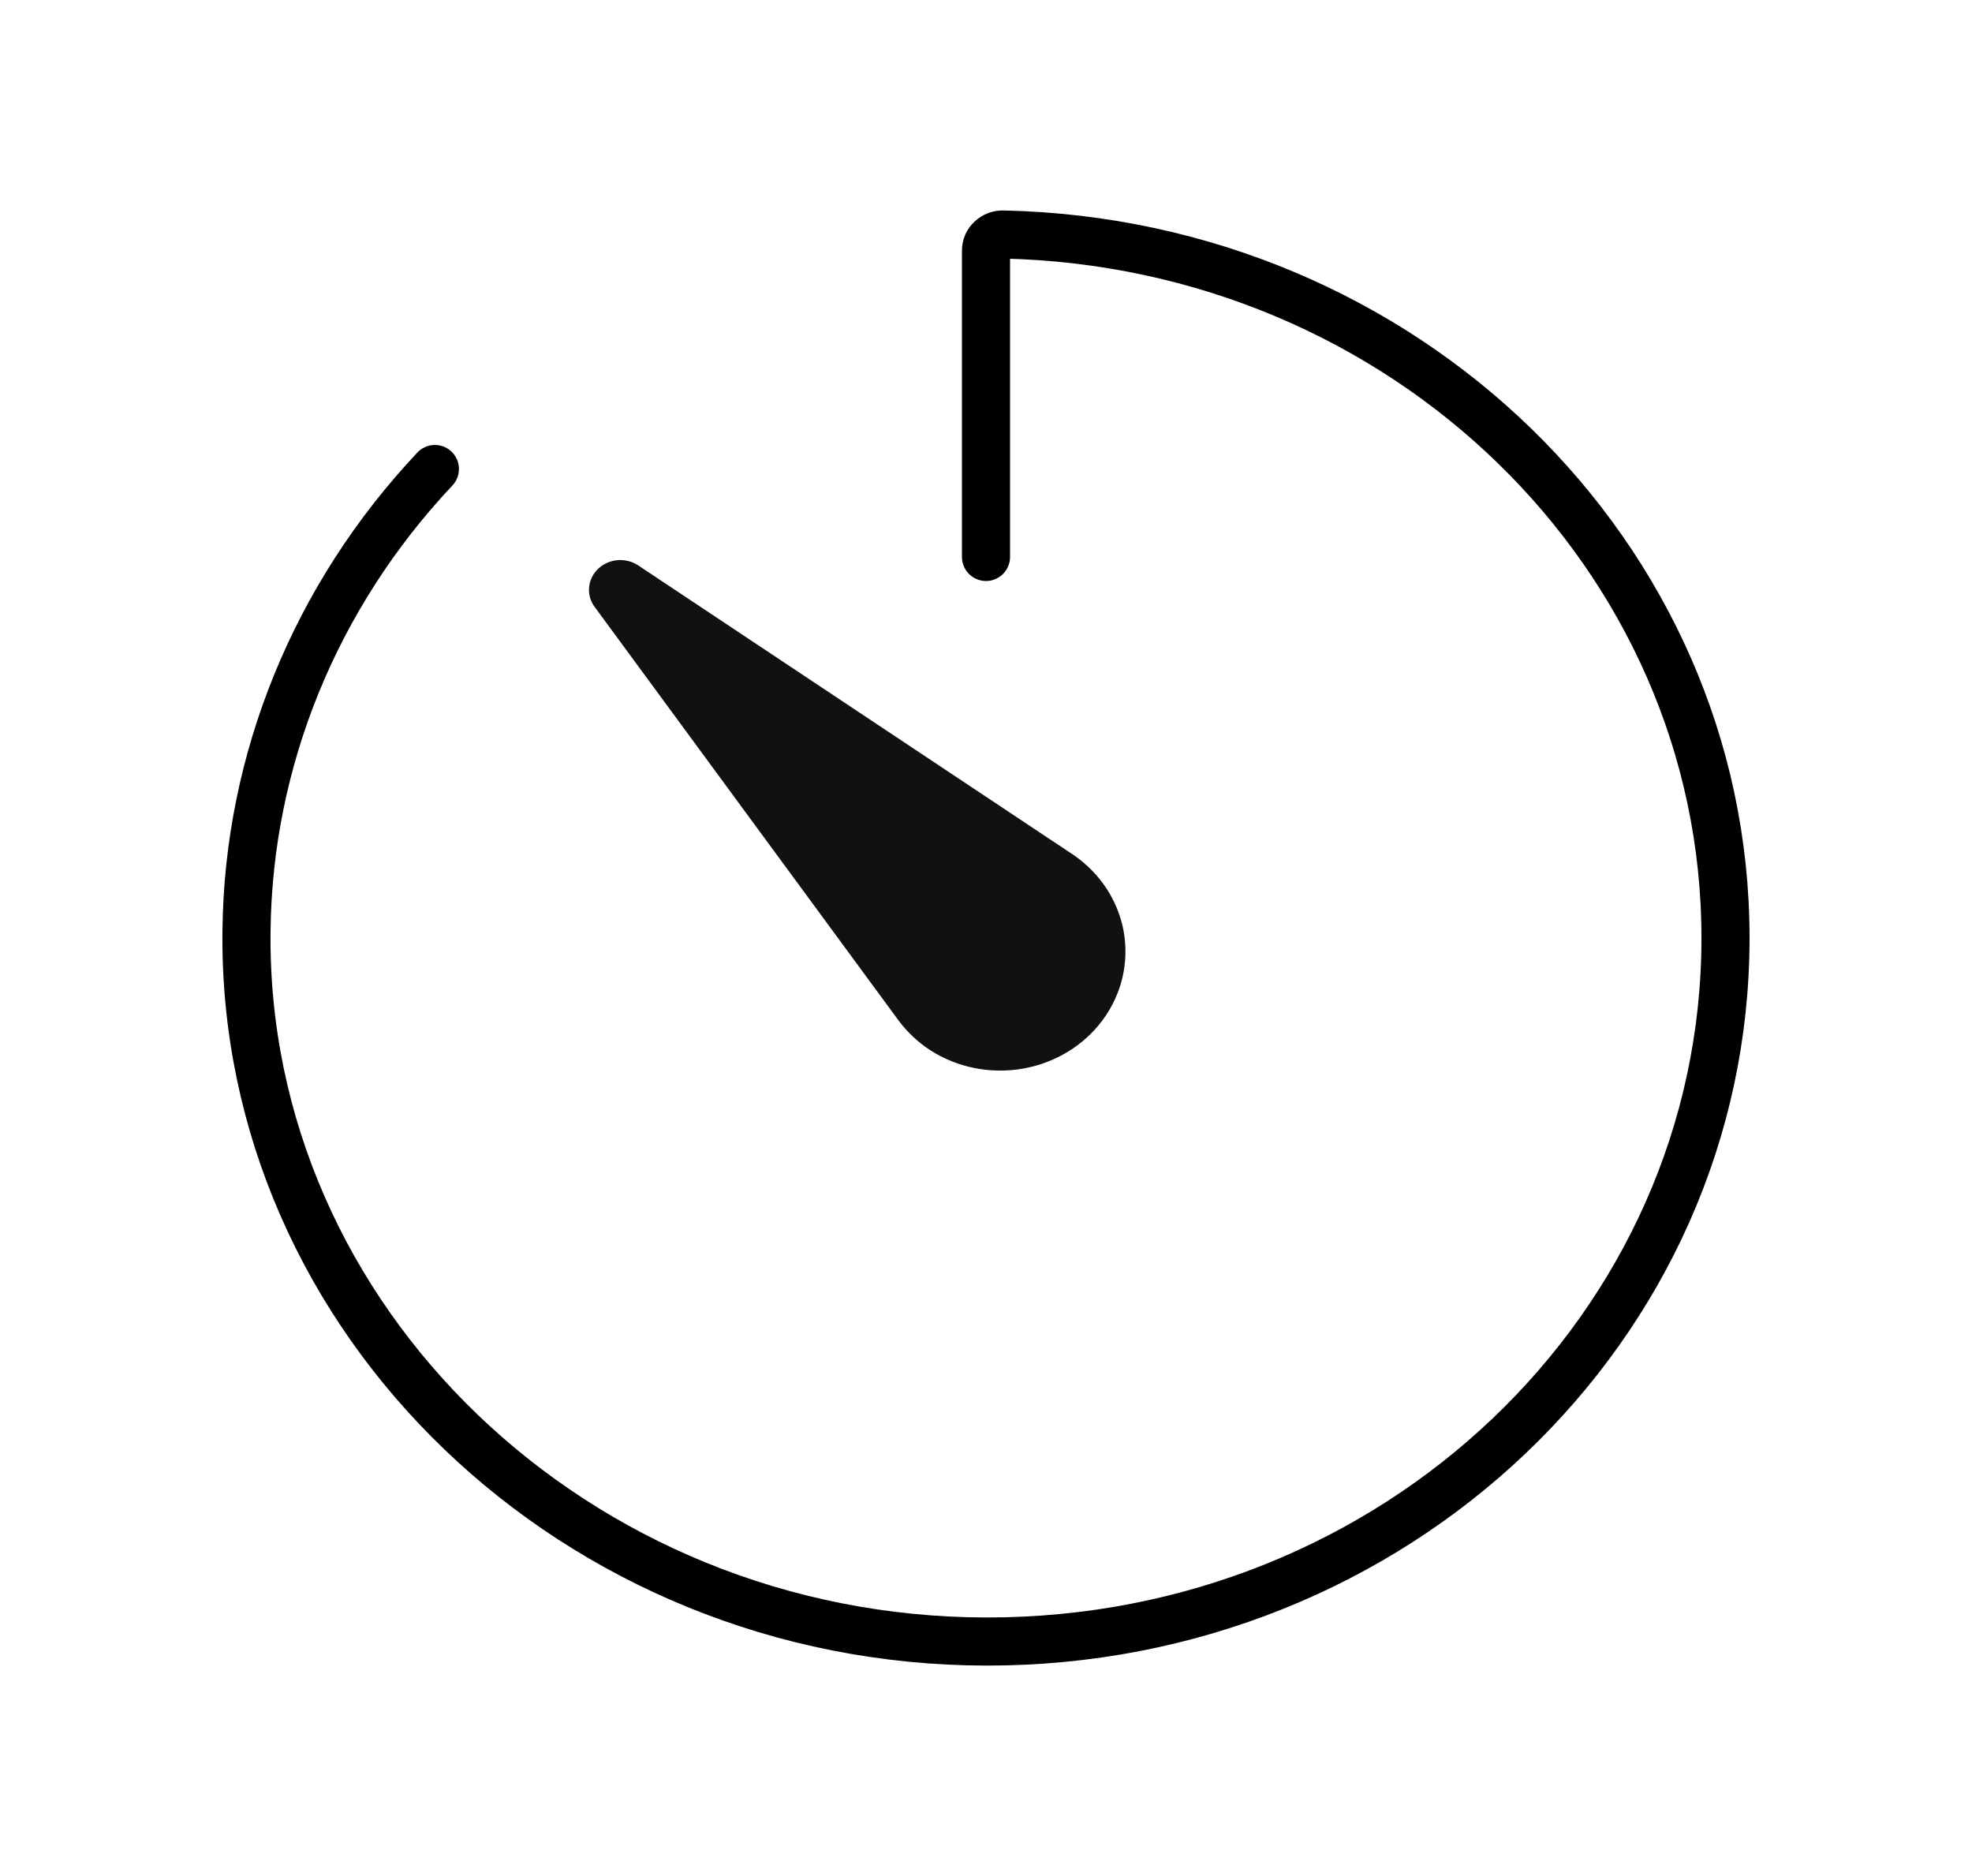<svg width="41" height="39" viewBox="0 0 41 39" fill="none" xmlns="http://www.w3.org/2000/svg">
<g id="timer-outline">
<path id="Vector" d="M9.042 9.75C6.555 12.391 5.163 15.802 5.125 19.348C5.03 27.448 11.984 34.11 20.5 34.125C29.004 34.14 35.875 27.587 35.875 19.5C35.875 11.537 29.184 5.057 20.86 4.875C20.814 4.873 20.767 4.881 20.723 4.897C20.679 4.913 20.64 4.938 20.606 4.969C20.572 5 20.546 5.037 20.527 5.078C20.509 5.119 20.5 5.163 20.5 5.208V11.578" stroke="black" stroke-linecap="round" stroke-linejoin="round"/>
<path id="Vector_2" d="M18.689 21.224L12.363 12.616C12.275 12.497 12.234 12.352 12.248 12.207C12.261 12.063 12.328 11.927 12.436 11.824C12.544 11.721 12.687 11.658 12.839 11.645C12.992 11.632 13.144 11.671 13.269 11.754L22.318 17.772C22.873 18.152 23.248 18.725 23.363 19.366C23.477 20.008 23.322 20.666 22.93 21.199C22.538 21.733 21.941 22.097 21.268 22.215C20.595 22.333 19.901 22.194 19.335 21.829C19.085 21.664 18.866 21.459 18.689 21.224Z" fill="black" fill-opacity="0.93"/>
</g>
</svg>
